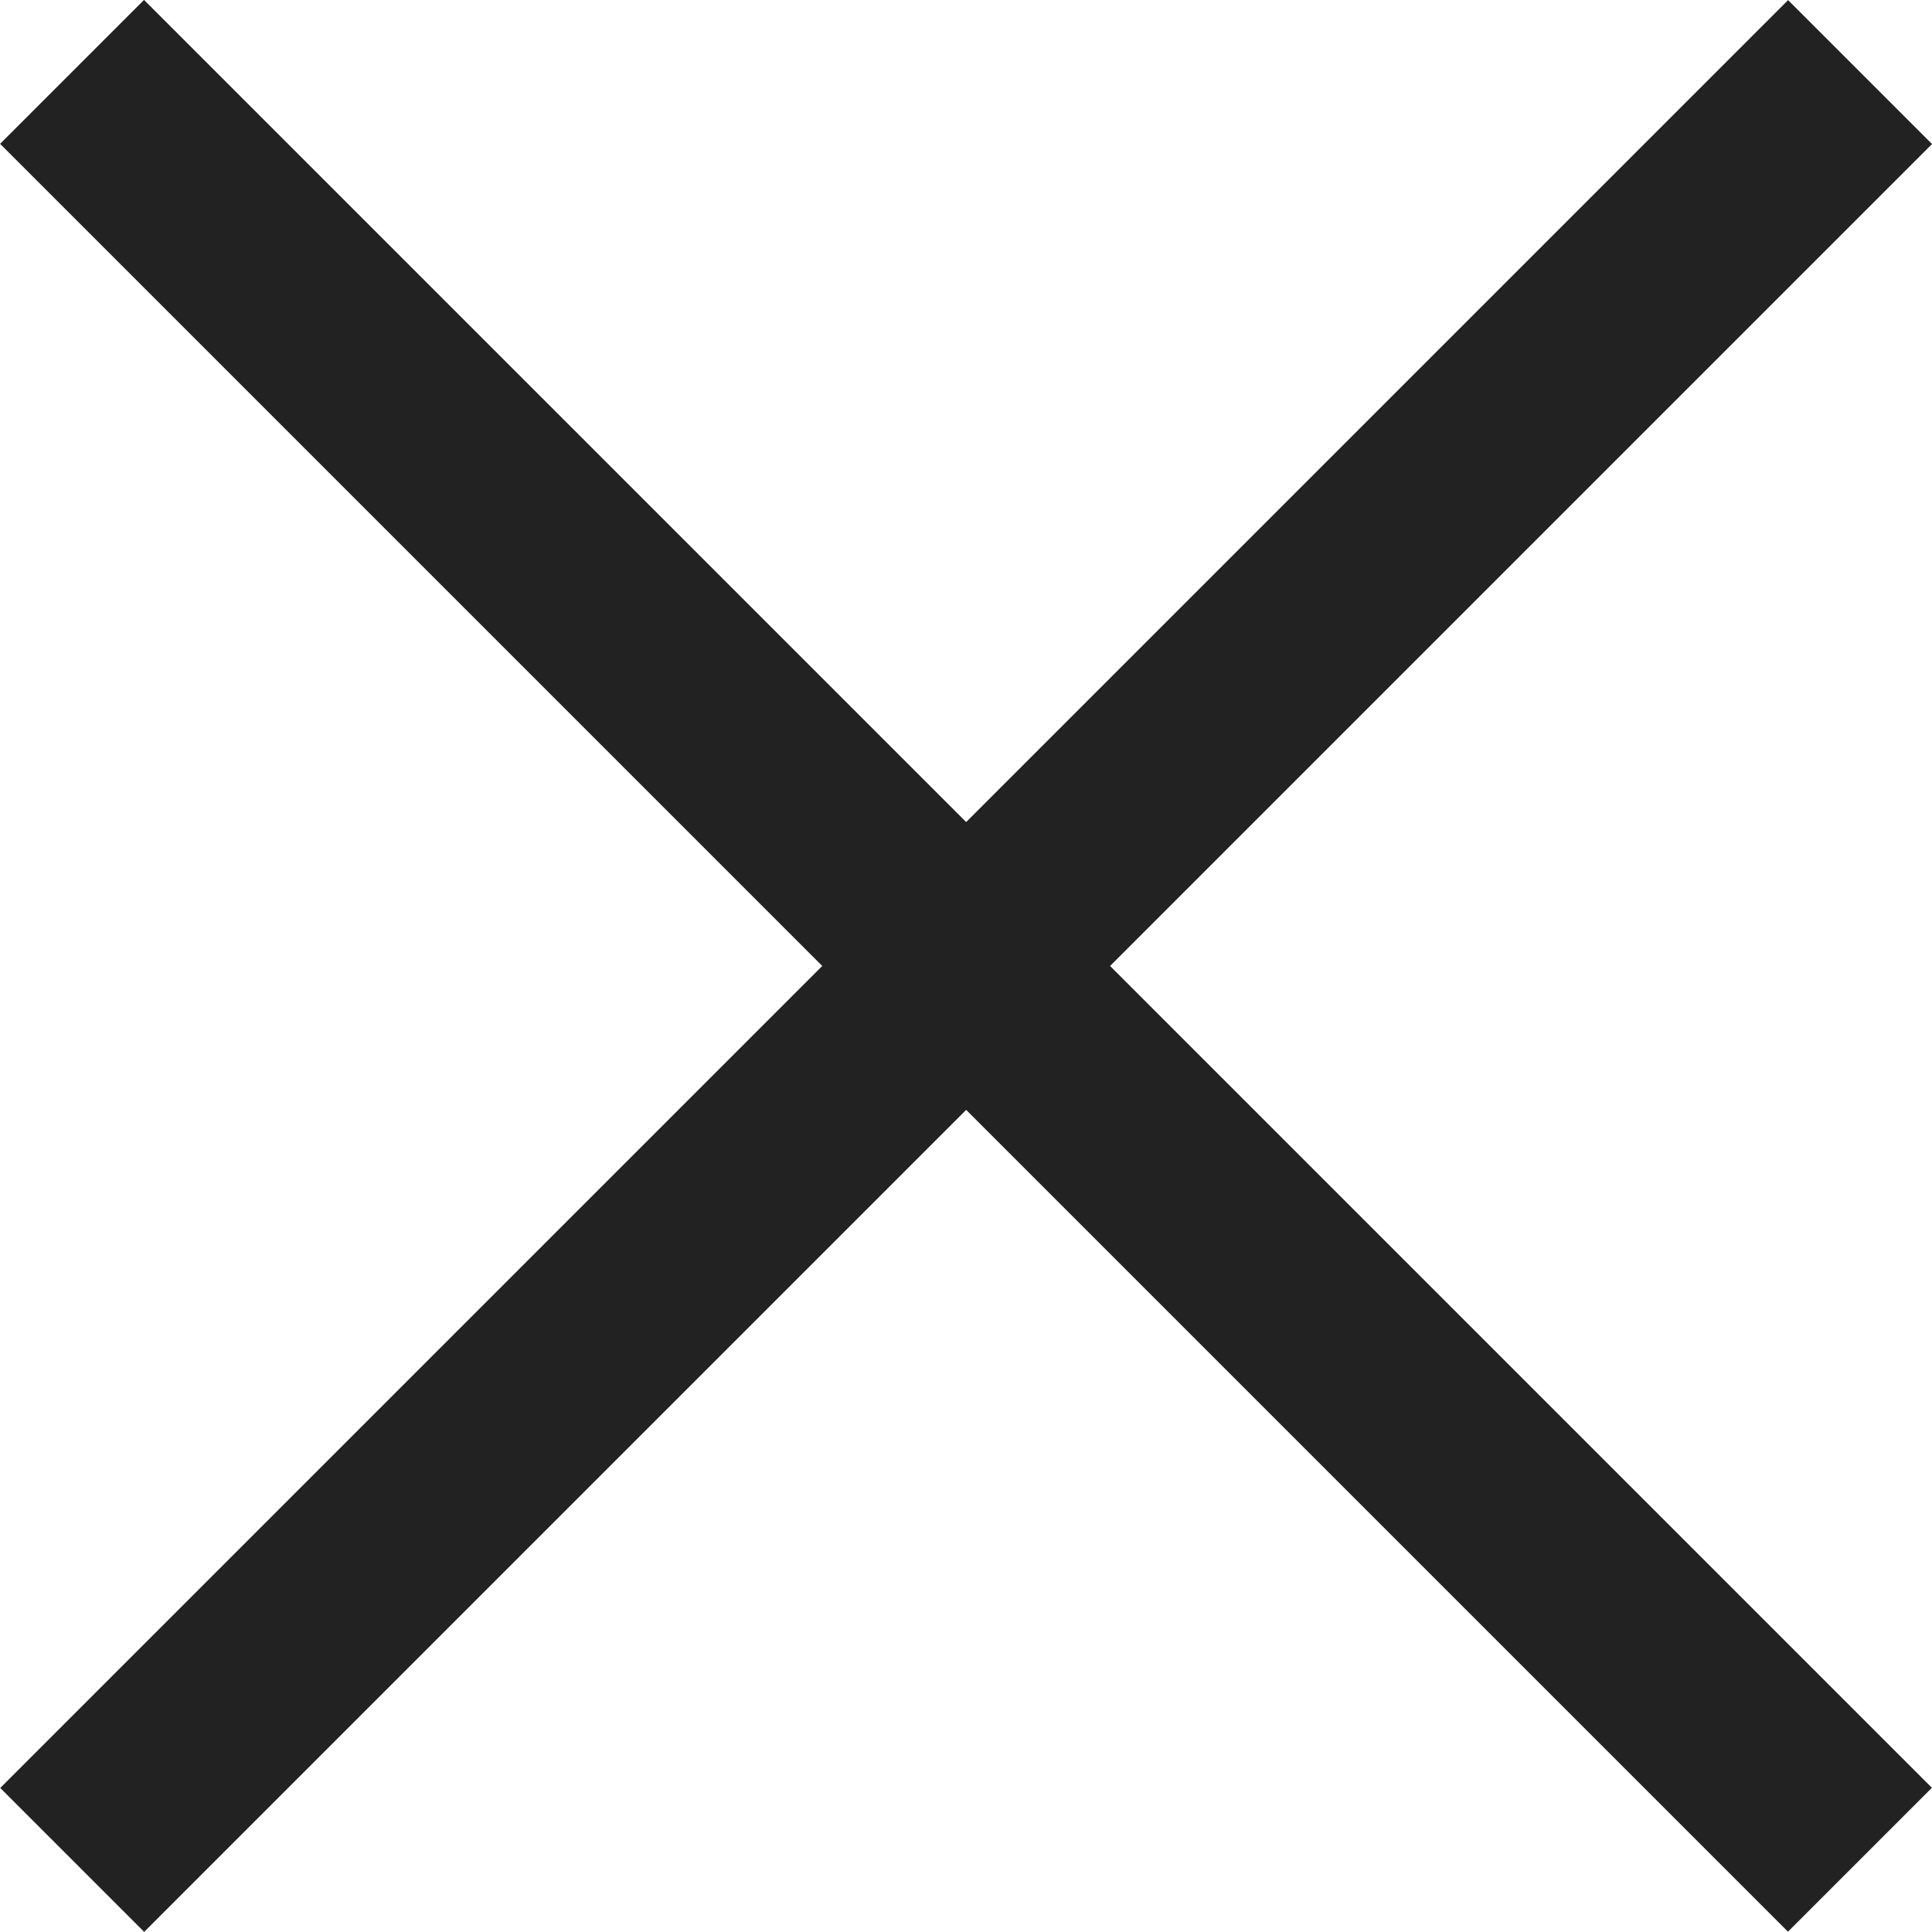 <svg version='1.1' id='레이어_1' xmlns='http://www.w3.org/2000/svg' xmlns:xlink='http://www.w3.org/1999/xlink' x='0px' y='0px' viewBox='0 0 30.56 30.56' style='enable-background:new 0 0 30.56 30.56;' xml:space='preserve'><rect x='-4.72' y='13.67' transform='matrix(0.707 0.707 -0.707 0.707 15.28 -6.329)' fill='#222222' width='40' height='3.22'/><rect x='-4.72' y='13.67' transform='matrix(-0.707 0.707 -0.707 -0.707 36.888 15.28)' fill='#222222' width='40' height='3.22'/></svg>
